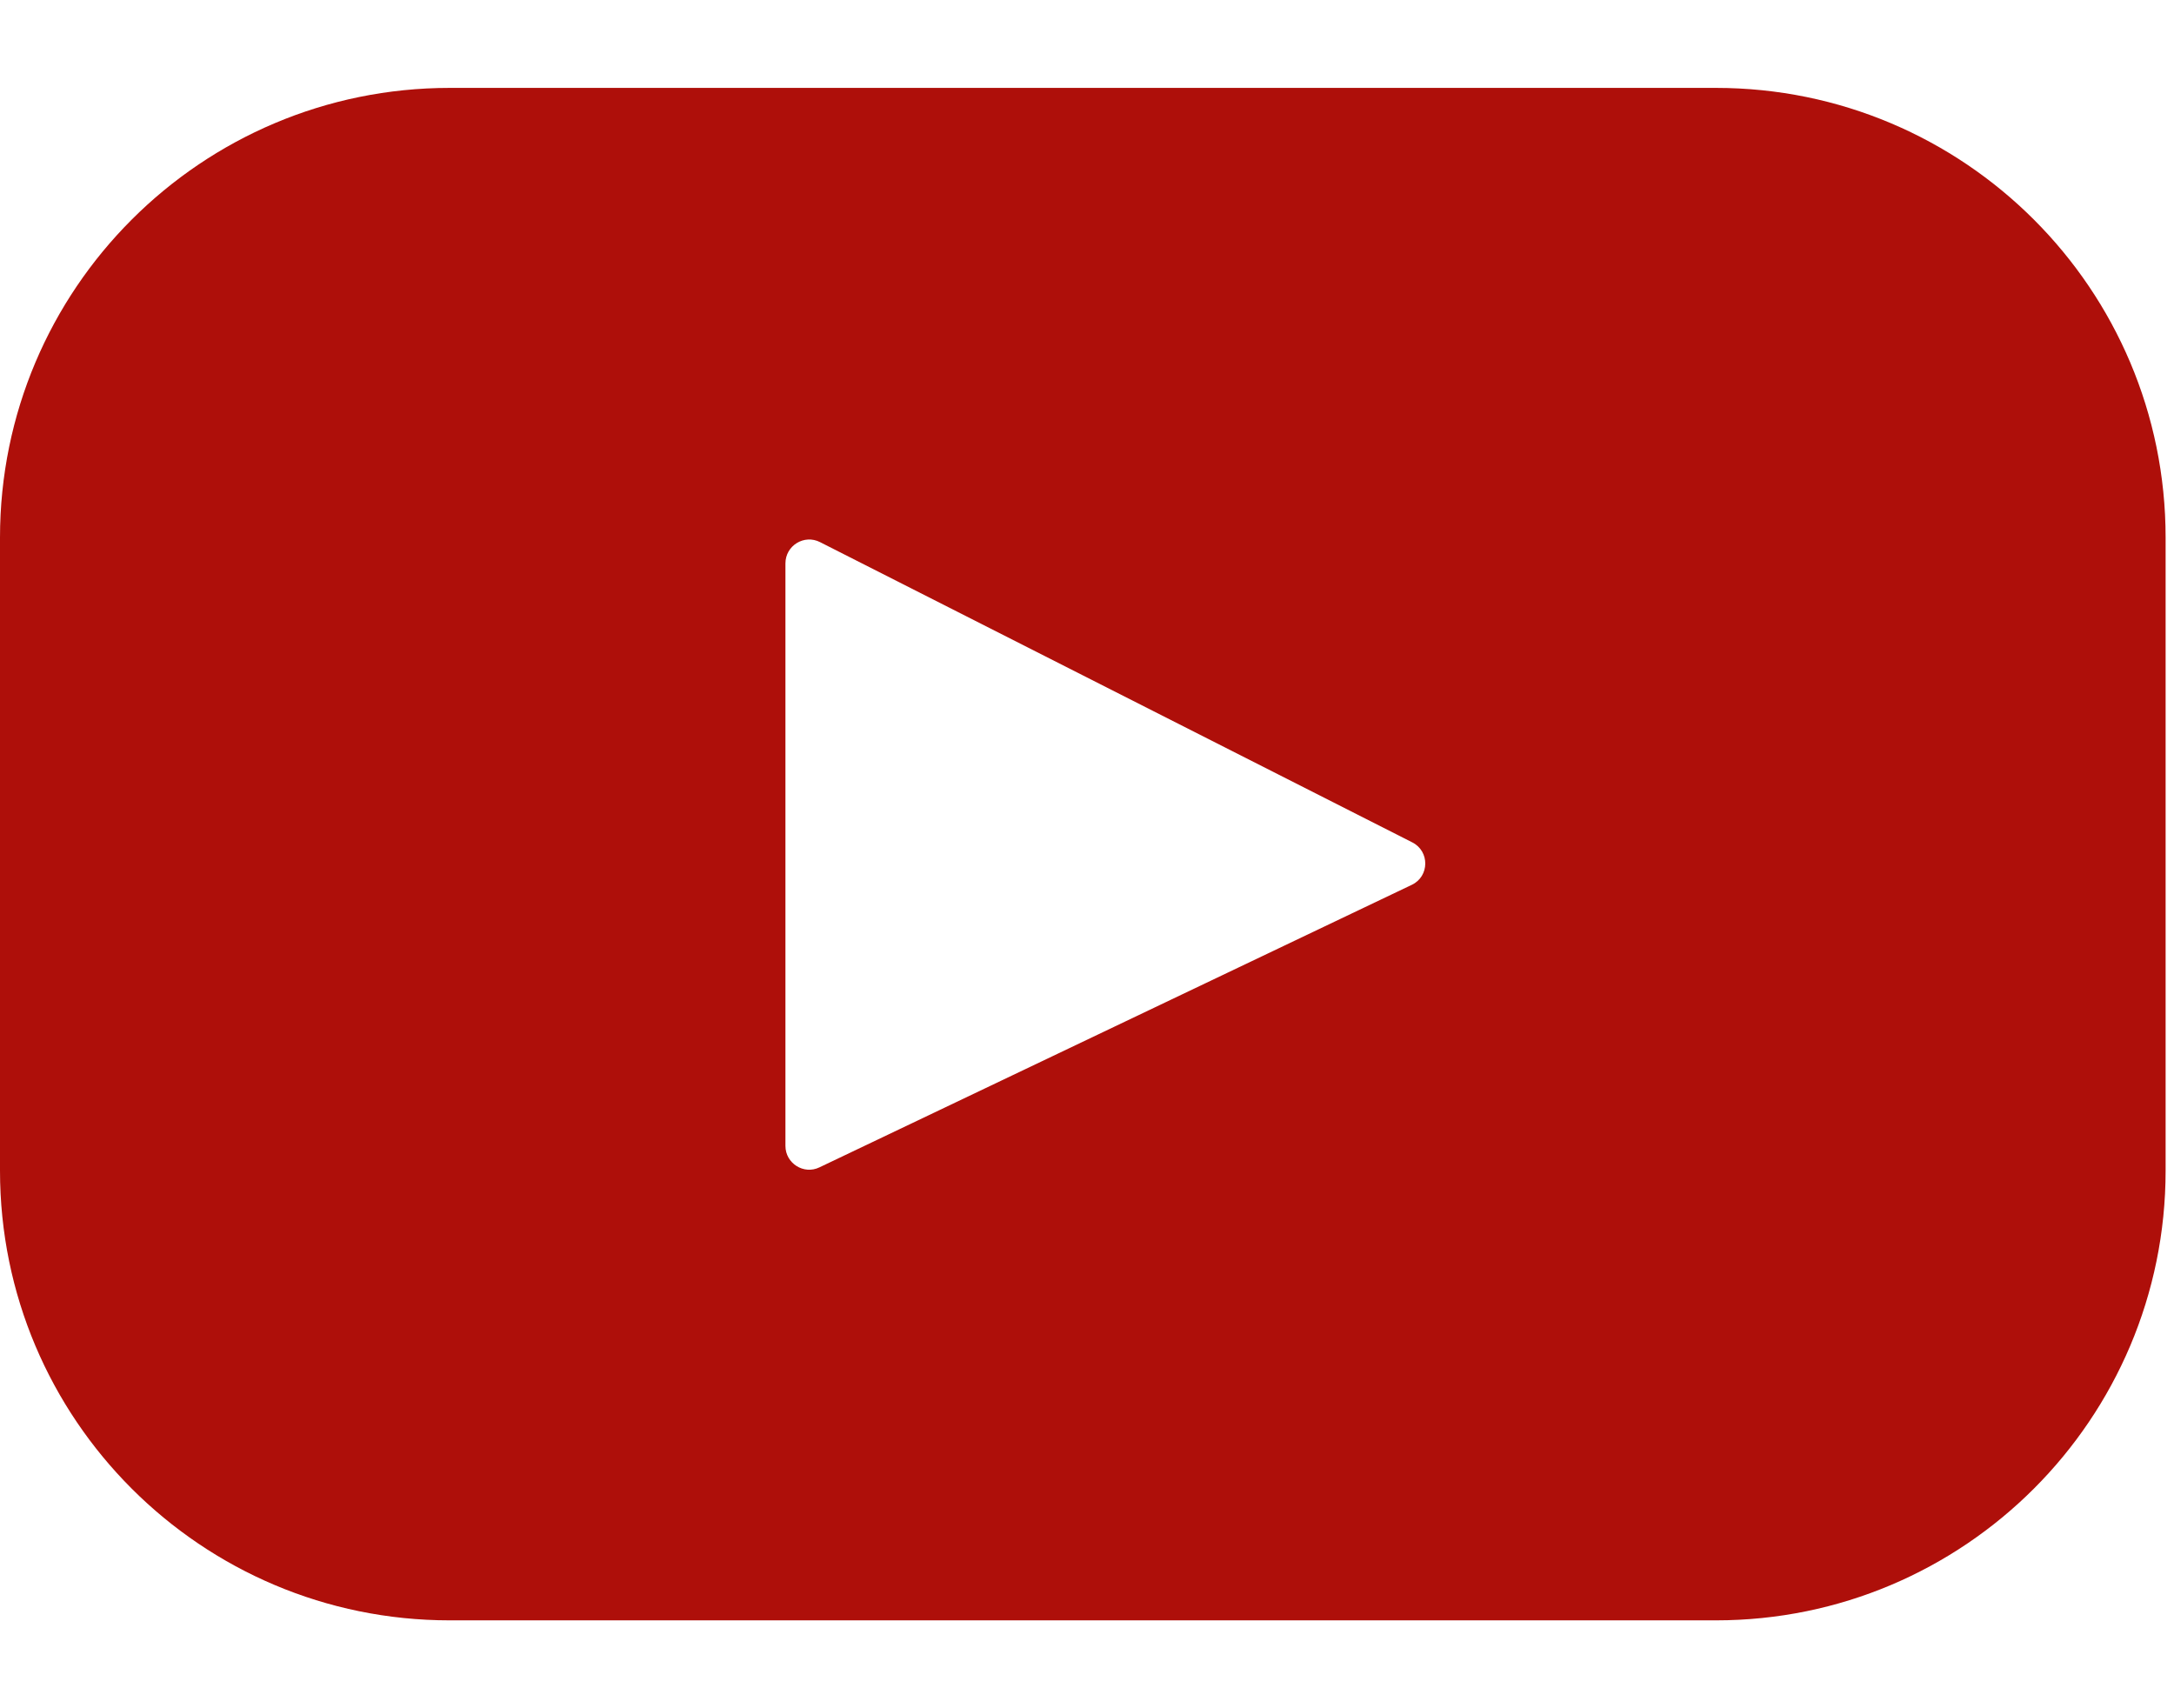 <svg width="14" height="11" viewBox="0 0 14 11" fill="none" xmlns="http://www.w3.org/2000/svg">
<path d="M11.05 0.566H2.896C1.297 0.566 0 1.862 0 3.462V7.538C0 9.138 1.297 10.434 2.896 10.434H11.05C12.649 10.434 13.946 9.138 13.946 7.538V3.462C13.946 1.862 12.649 0.566 11.05 0.566ZM9.091 5.698L5.277 7.517C5.176 7.566 5.058 7.491 5.058 7.379V3.628C5.058 3.513 5.179 3.439 5.281 3.491L9.094 5.424C9.208 5.481 9.206 5.644 9.091 5.698Z" fill="#AE0F0A"/>
</svg>
